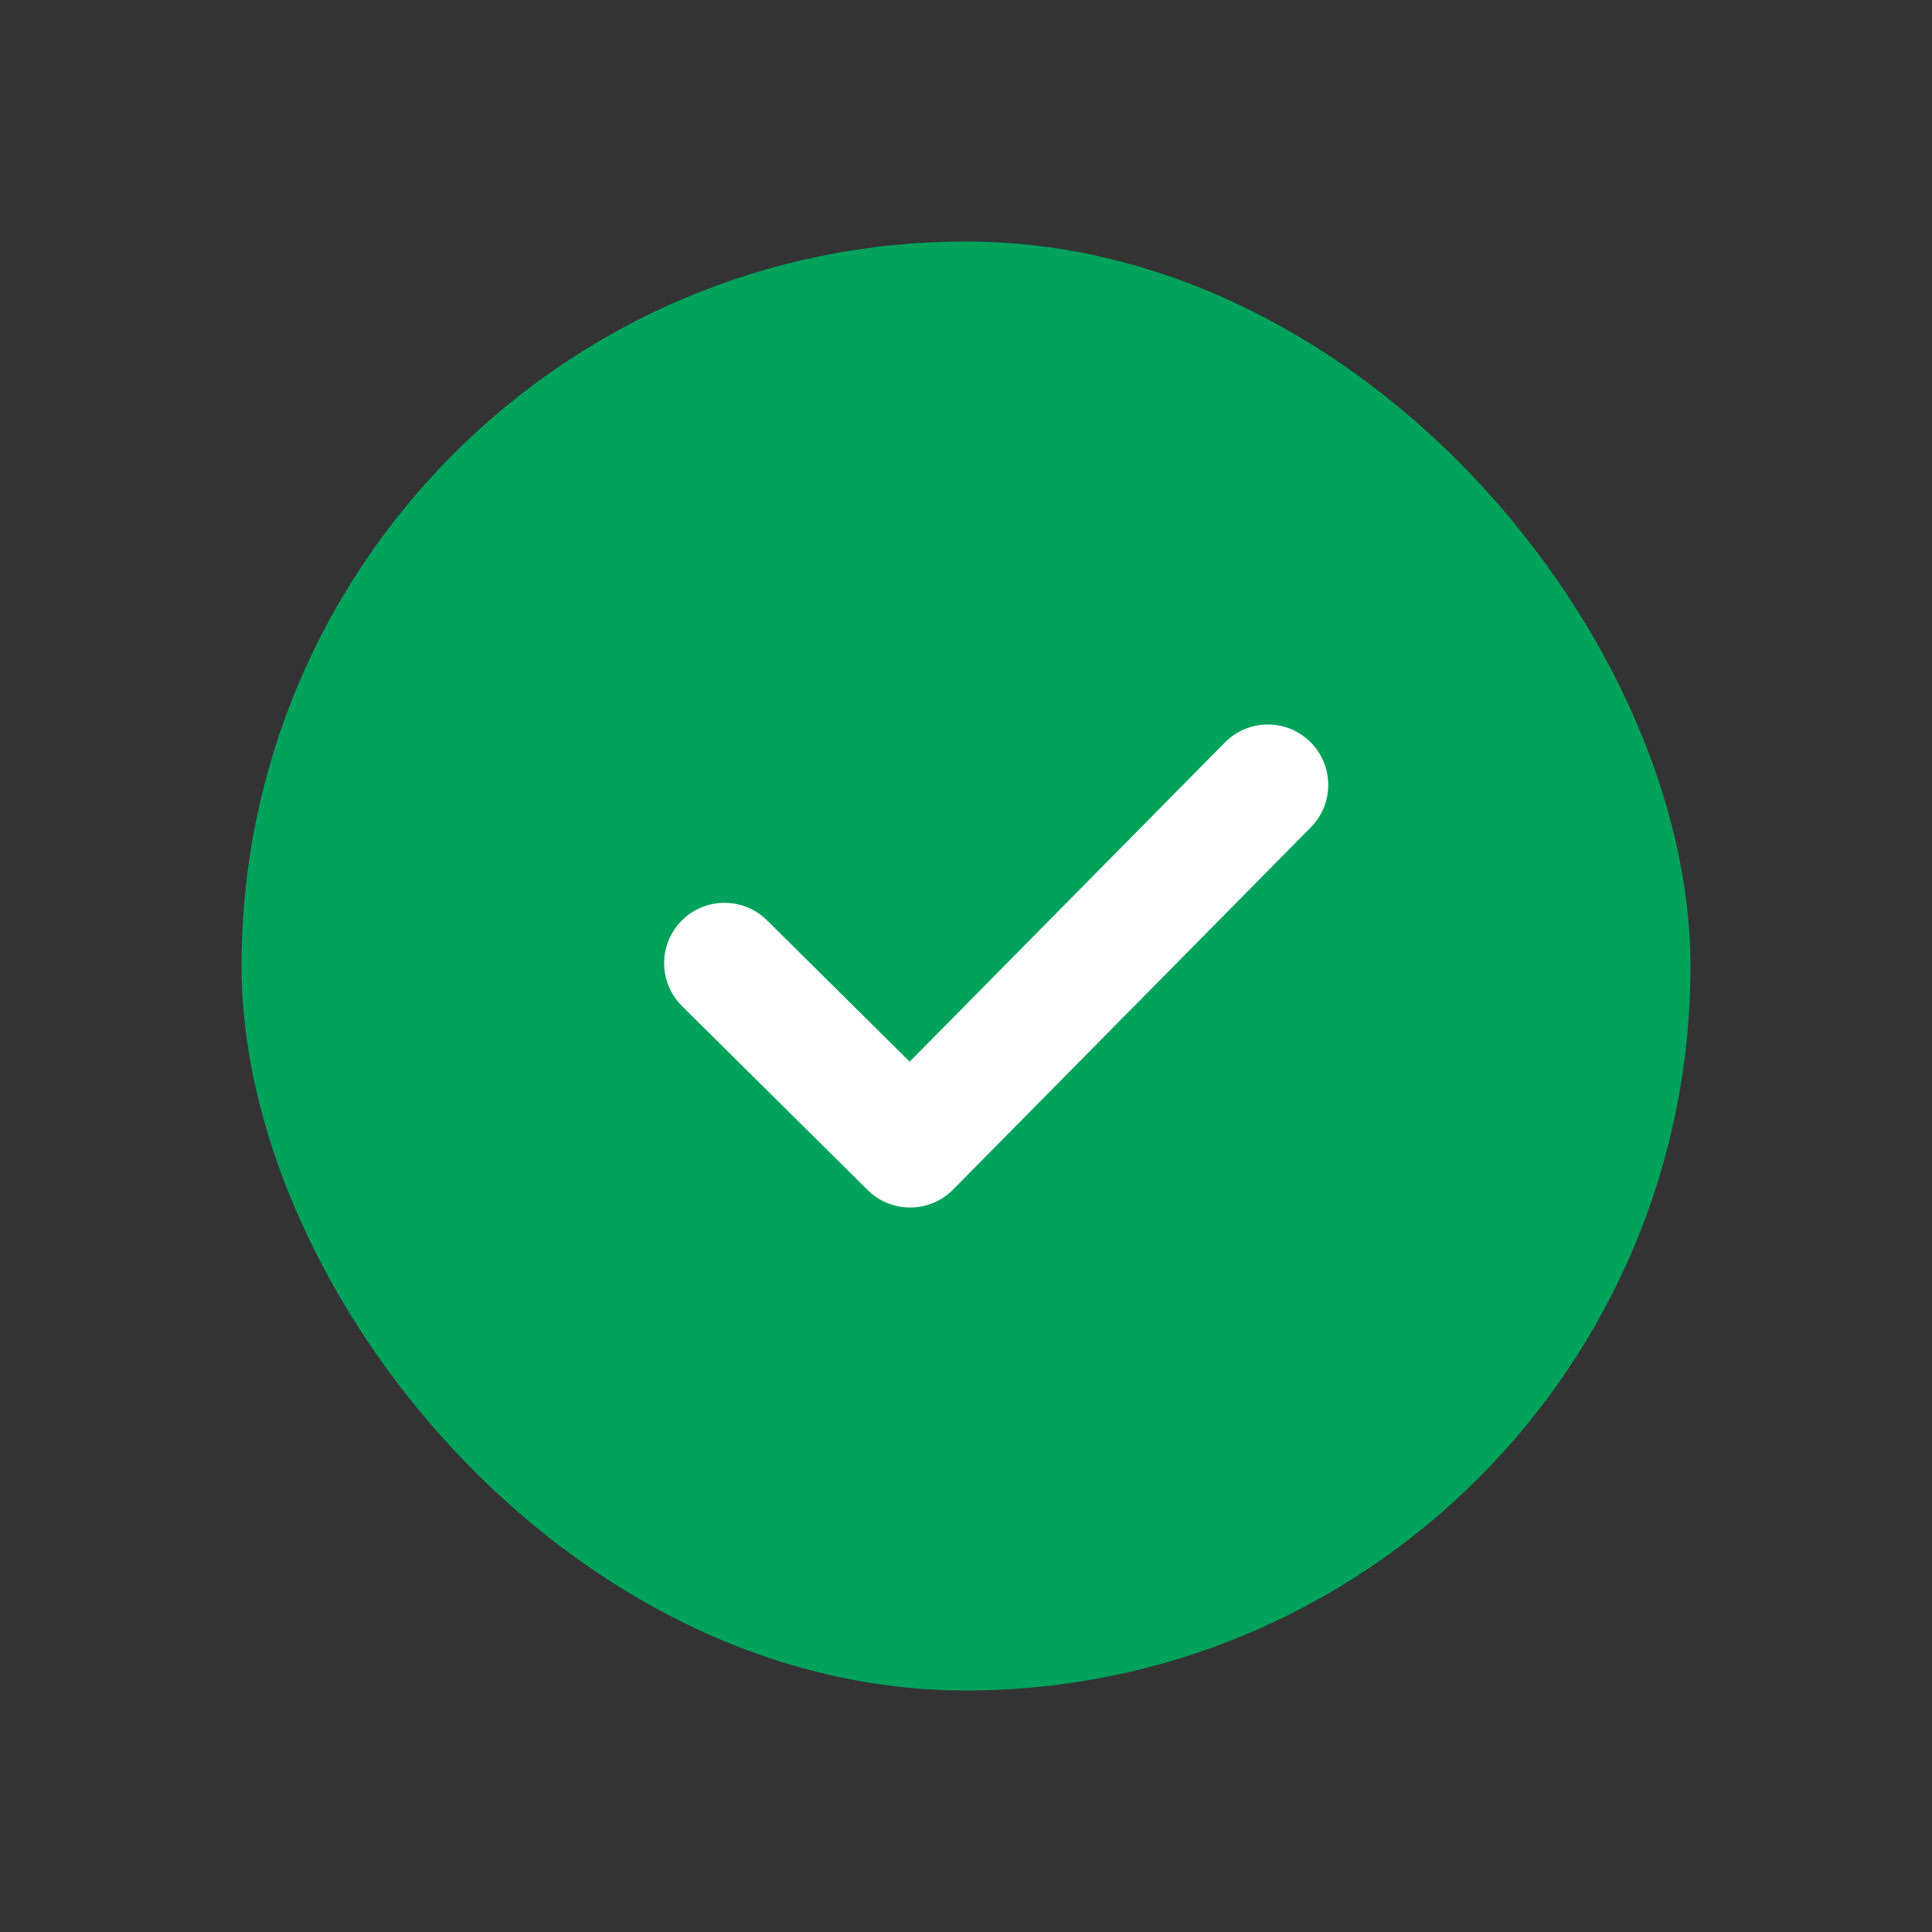 <svg height="24" viewBox="0 0 24 24" width="24" xmlns="http://www.w3.org/2000/svg"><rect x="0" y="0" width="24" height="24" fill="#333333" stroke="none"/><g fill="none" fill-rule="evenodd"><path d="m0 0h24v24h-24z" opacity=".261"/><rect fill="#00a25c" height="18" rx="9" width="18" x="3" y="3"/><path d="m9 9.75 4.444 4.5 2.306-2.285" stroke="#fff" stroke-linecap="round" stroke-linejoin="round" stroke-width="1.5" transform="matrix(-1 0 0 1 24.75 0)"/></g></svg>